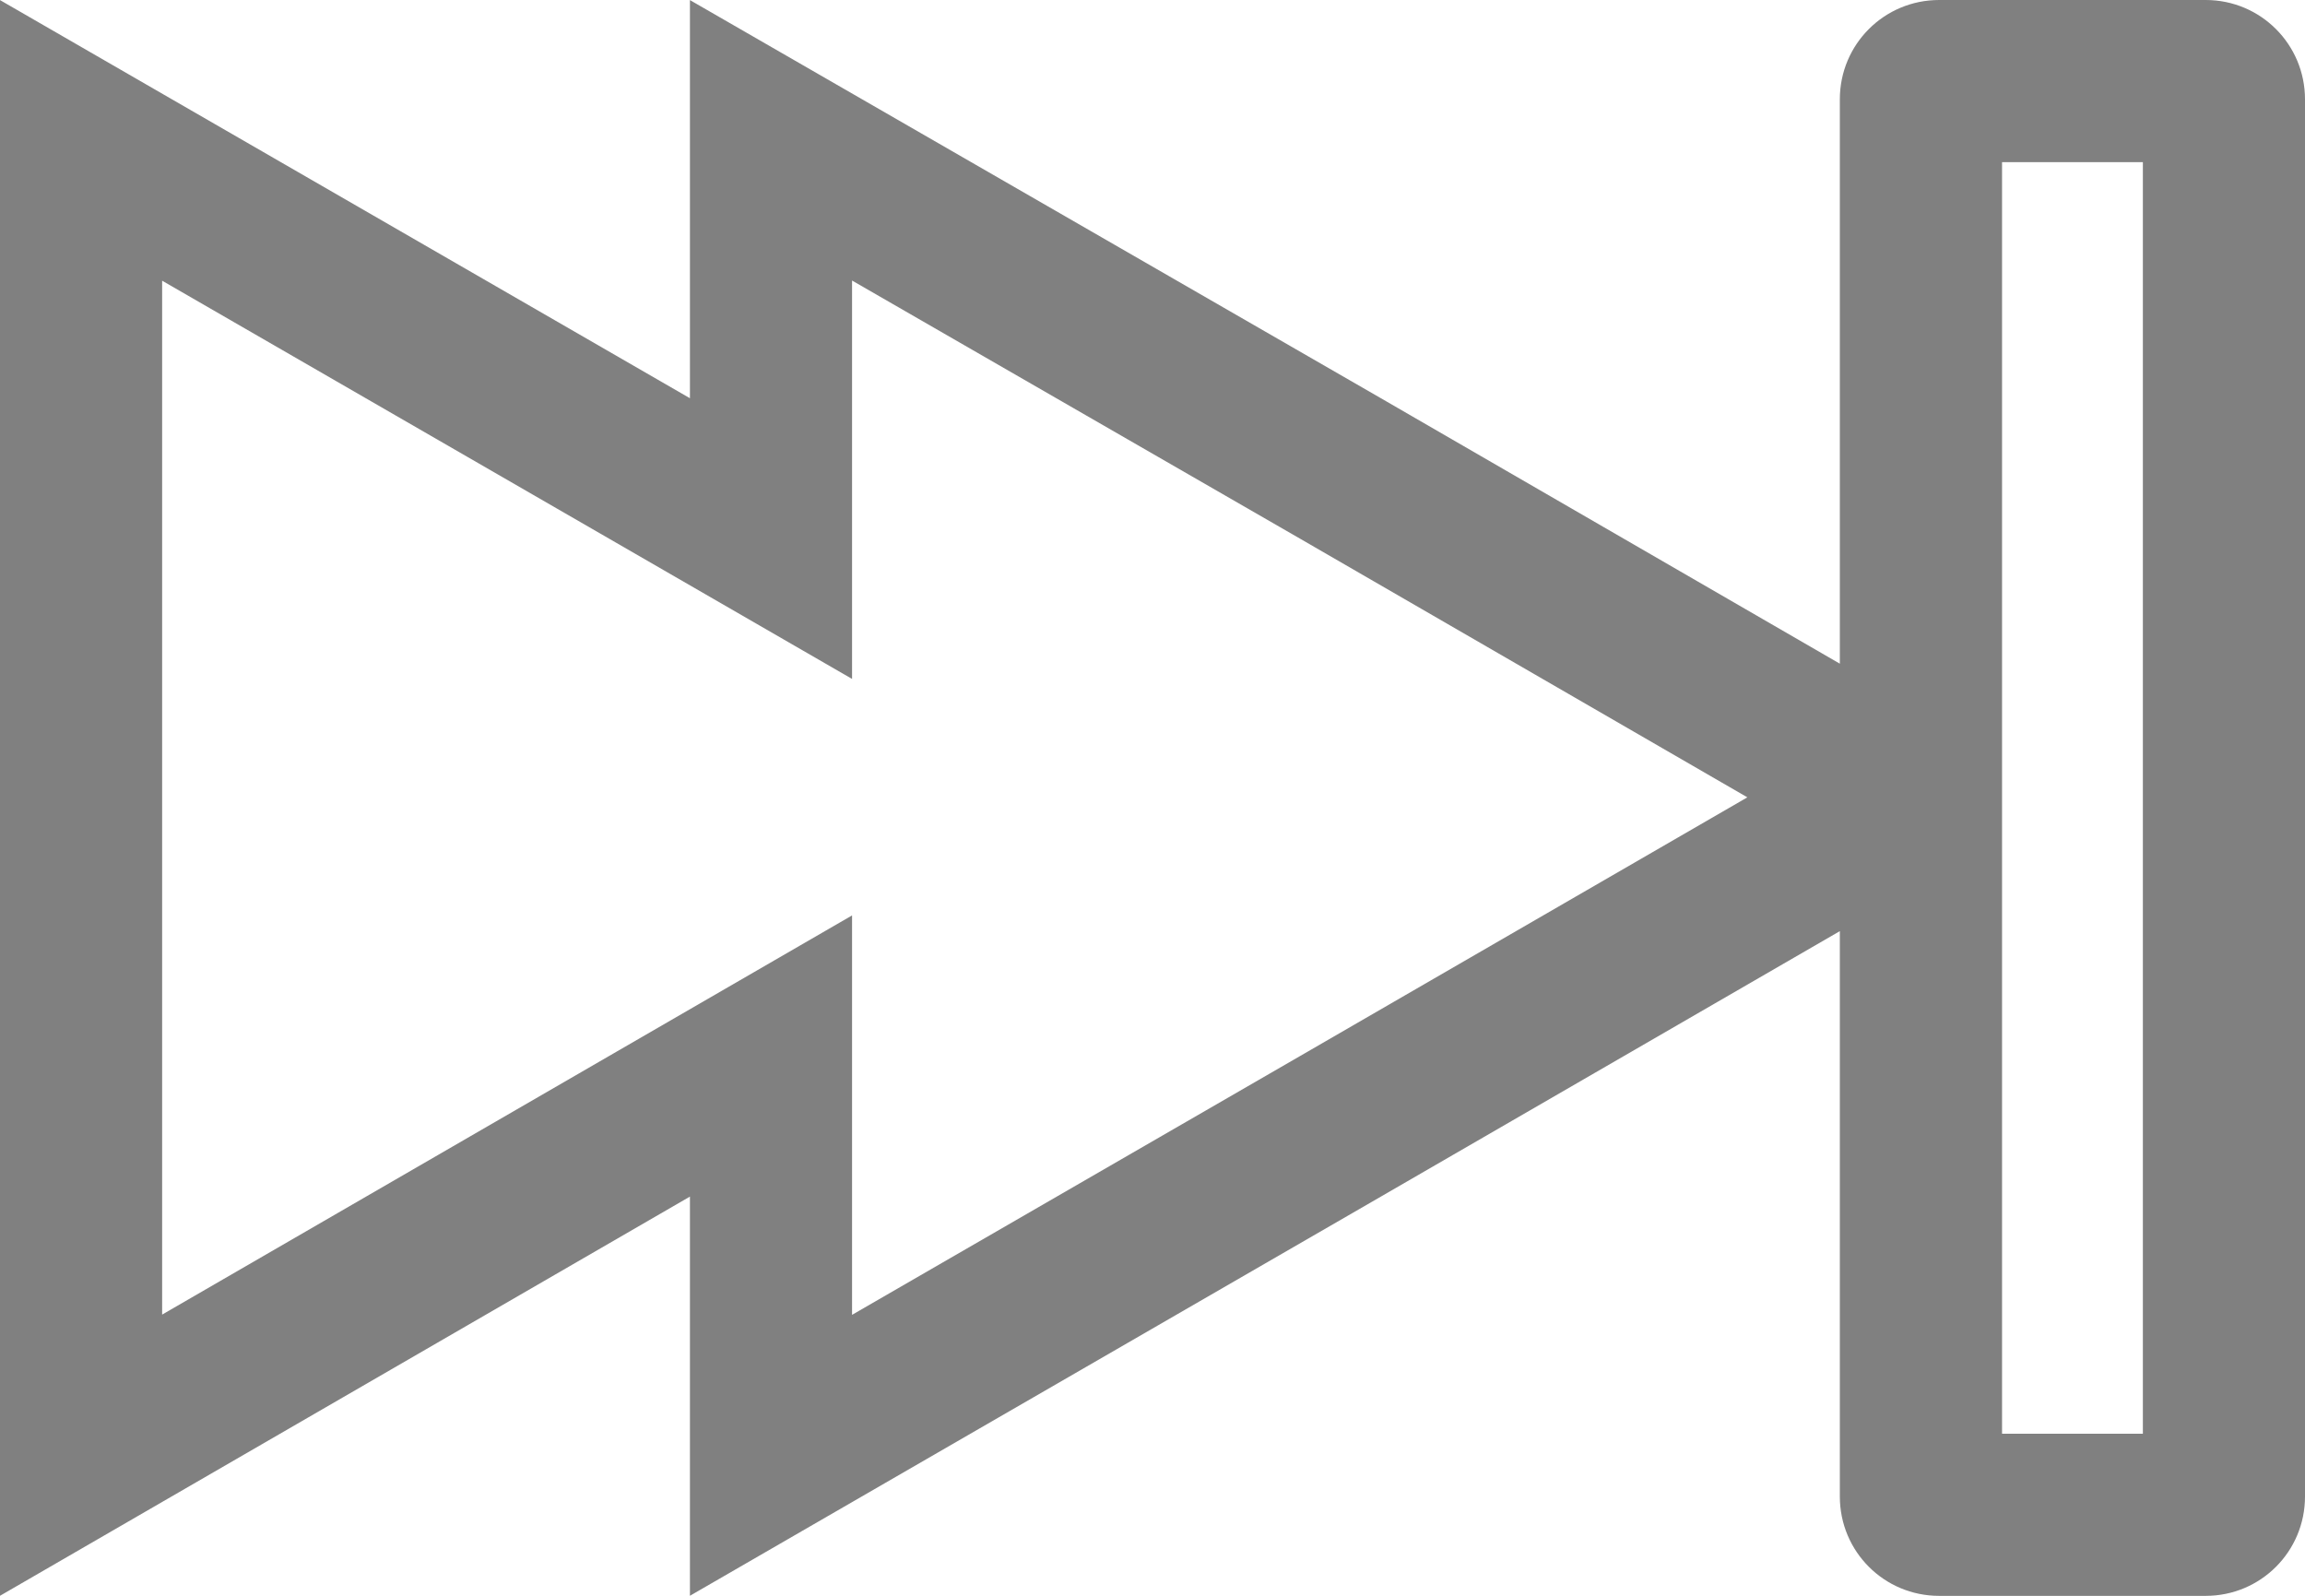 <?xml version="1.0" encoding="utf-8"?>
<!-- Generator: Adobe Illustrator 17.0.0, SVG Export Plug-In . SVG Version: 6.00 Build 0)  -->
<!DOCTYPE svg PUBLIC "-//W3C//DTD SVG 1.1//EN" "http://www.w3.org/Graphics/SVG/1.1/DTD/svg11.dtd">
<svg version="1.1"
	 id="Layer_1" xmlns:dc="http://purl.org/dc/elements/1.1/" xmlns:cc="http://creativecommons.org/ns#" xmlns:rdf="http://www.w3.org/1999/02/22-rdf-syntax-ns#" xmlns:svg="http://www.w3.org/2000/svg" xmlns:sodipodi="http://sodipodi.sourceforge.net/DTD/sodipodi-0.dtd" xmlns:inkscape="http://www.inkscape.org/namespaces/inkscape" inkscape:version="0.48.4 r9939" sodipodi:docname="disabled_next.svg" inkscape:export-xdpi="36.571243" inkscape:export-filename="D:\Files\Programming\Baka MPlayer (Git)\Baka MPlayer\Resources\MainForm\nextButton\_disabled_next.png" inkscape:export-ydpi="36.571243"
	 xmlns="http://www.w3.org/2000/svg" xmlns:xlink="http://www.w3.org/1999/xlink" x="0px" y="0px" width="28.889px" height="20px"
	 viewBox="21.103 14.609 28.889 20" enable-background="new 21.103 14.609 28.889 20" xml:space="preserve">
<sodipodi:namedview  id="namedview3009" bordercolor="#666666" pagecolor="#ffffff" borderopacity="1" objecttolerance="10" gridtolerance="10" guidetolerance="10" showgrid="false" showguides="true" inkscape:zoom="4.2992092" inkscape:cx="42.498614" inkscape:cy="26.023416" inkscape:pageopacity="0" inkscape:pageshadow="2" inkscape:window-width="1920" inkscape:window-height="1017" inkscape:guide-bbox="true" inkscape:snap-global="true" inkscape:snap-page="true" inkscape:snap-bbox="true" inkscape:snap-center="true" inkscape:window-x="-8" inkscape:window-y="-8" inkscape:window-maximized="1" inkscape:current-layer="Layer_1" inkscape:snap-bbox-edge-midpoints="true" fit-margin-right="0" inkscape:snap-object-midpoints="false" inkscape:bbox-nodes="true" inkscape:snap-bbox-midpoints="true" inkscape:bbox-paths="true" fit-margin-bottom="0" fit-margin-top="0" fit-margin-left="0">
	</sodipodi:namedview>
<g id="path2983" transform="translate(-13.344,-23.531)">
	<path id="path5" inkscape:connector-curvature="0" fill="#808080" d="M61.304,40.172v15.937h-1.765V49.81v-3.522v-6.116H61.304
		 M45.126,41.656l5.611,3.233l5.61,3.244l-5.609,3.244l-5.612,3.242v-1.483v-3.523l-3.049,1.764l-5.598,3.239v-6.483v-6.475
		l5.6,3.232l3.047,1.759v-3.518L45.126,41.656 M62.091,38.14h-3.34c-0.689,0-1.245,0.555-1.245,1.245v7.073l-5.752-3.327l-8.66-4.99
		v4.99l-8.647-4.99v9.994V58.14l8.647-5.003v5.003l8.66-5.003l5.752-3.327v7.086c0,0.689,0.555,1.245,1.245,1.245h3.34
		c0.689,0,1.245-0.555,1.245-1.245V39.385C63.336,38.696,62.78,38.14,62.091,38.14C62.091,38.14,62.091,38.14,62.091,38.14z"/>
</g>
</svg>

